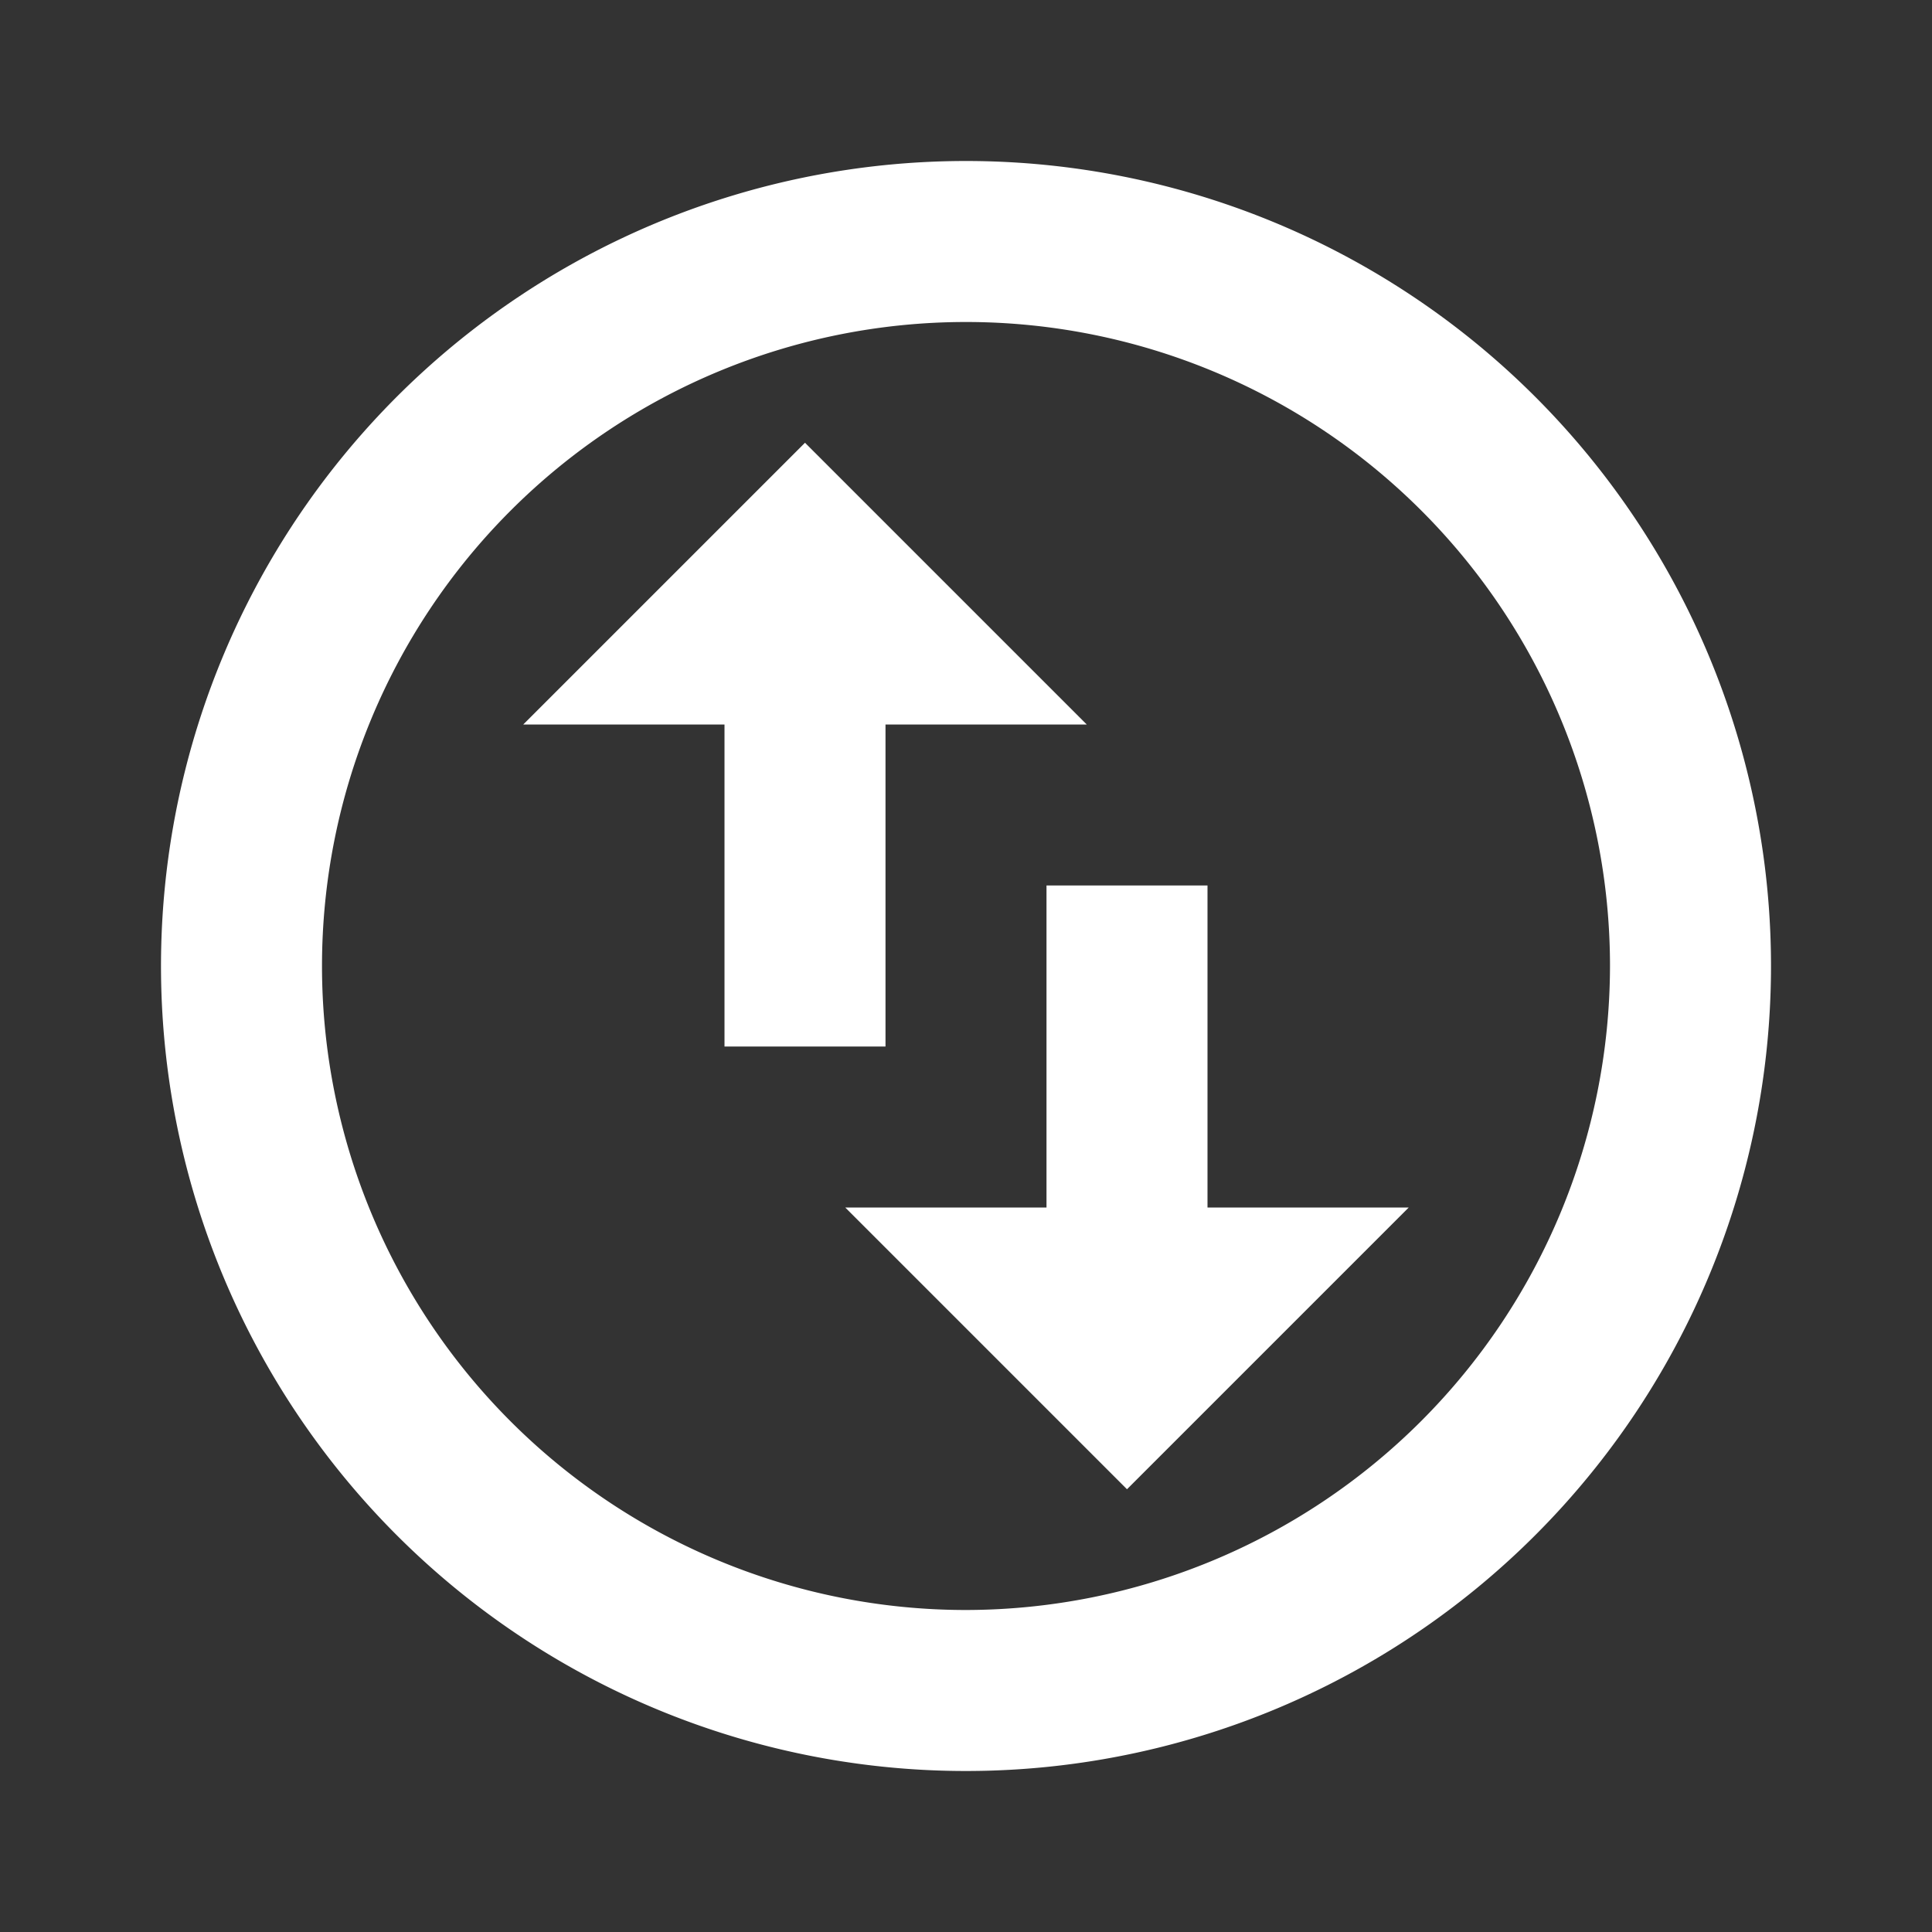 <svg xmlns="http://www.w3.org/2000/svg" width="24" height="24" viewBox="0 0 24 24">
    <rect x="0" y="0" width="24" height="24" fill="#333333" stroke="none"/>
    <path fill="none" d="M0,0H24V24H0Z"/>
    <path fill="#FFF" d="M12,2A10,10,0,1,0,22,12,10,10,0,0,0,12,2Zm0,18a8,8,0,1,1,8-8A8.011,8.011,0,0,1,12,20ZM6.5,9,10,5.5,13.5,9H11v4H9V9Zm11,6L14,18.5,10.5,15H13V11h2v4Z"/>
</svg>
